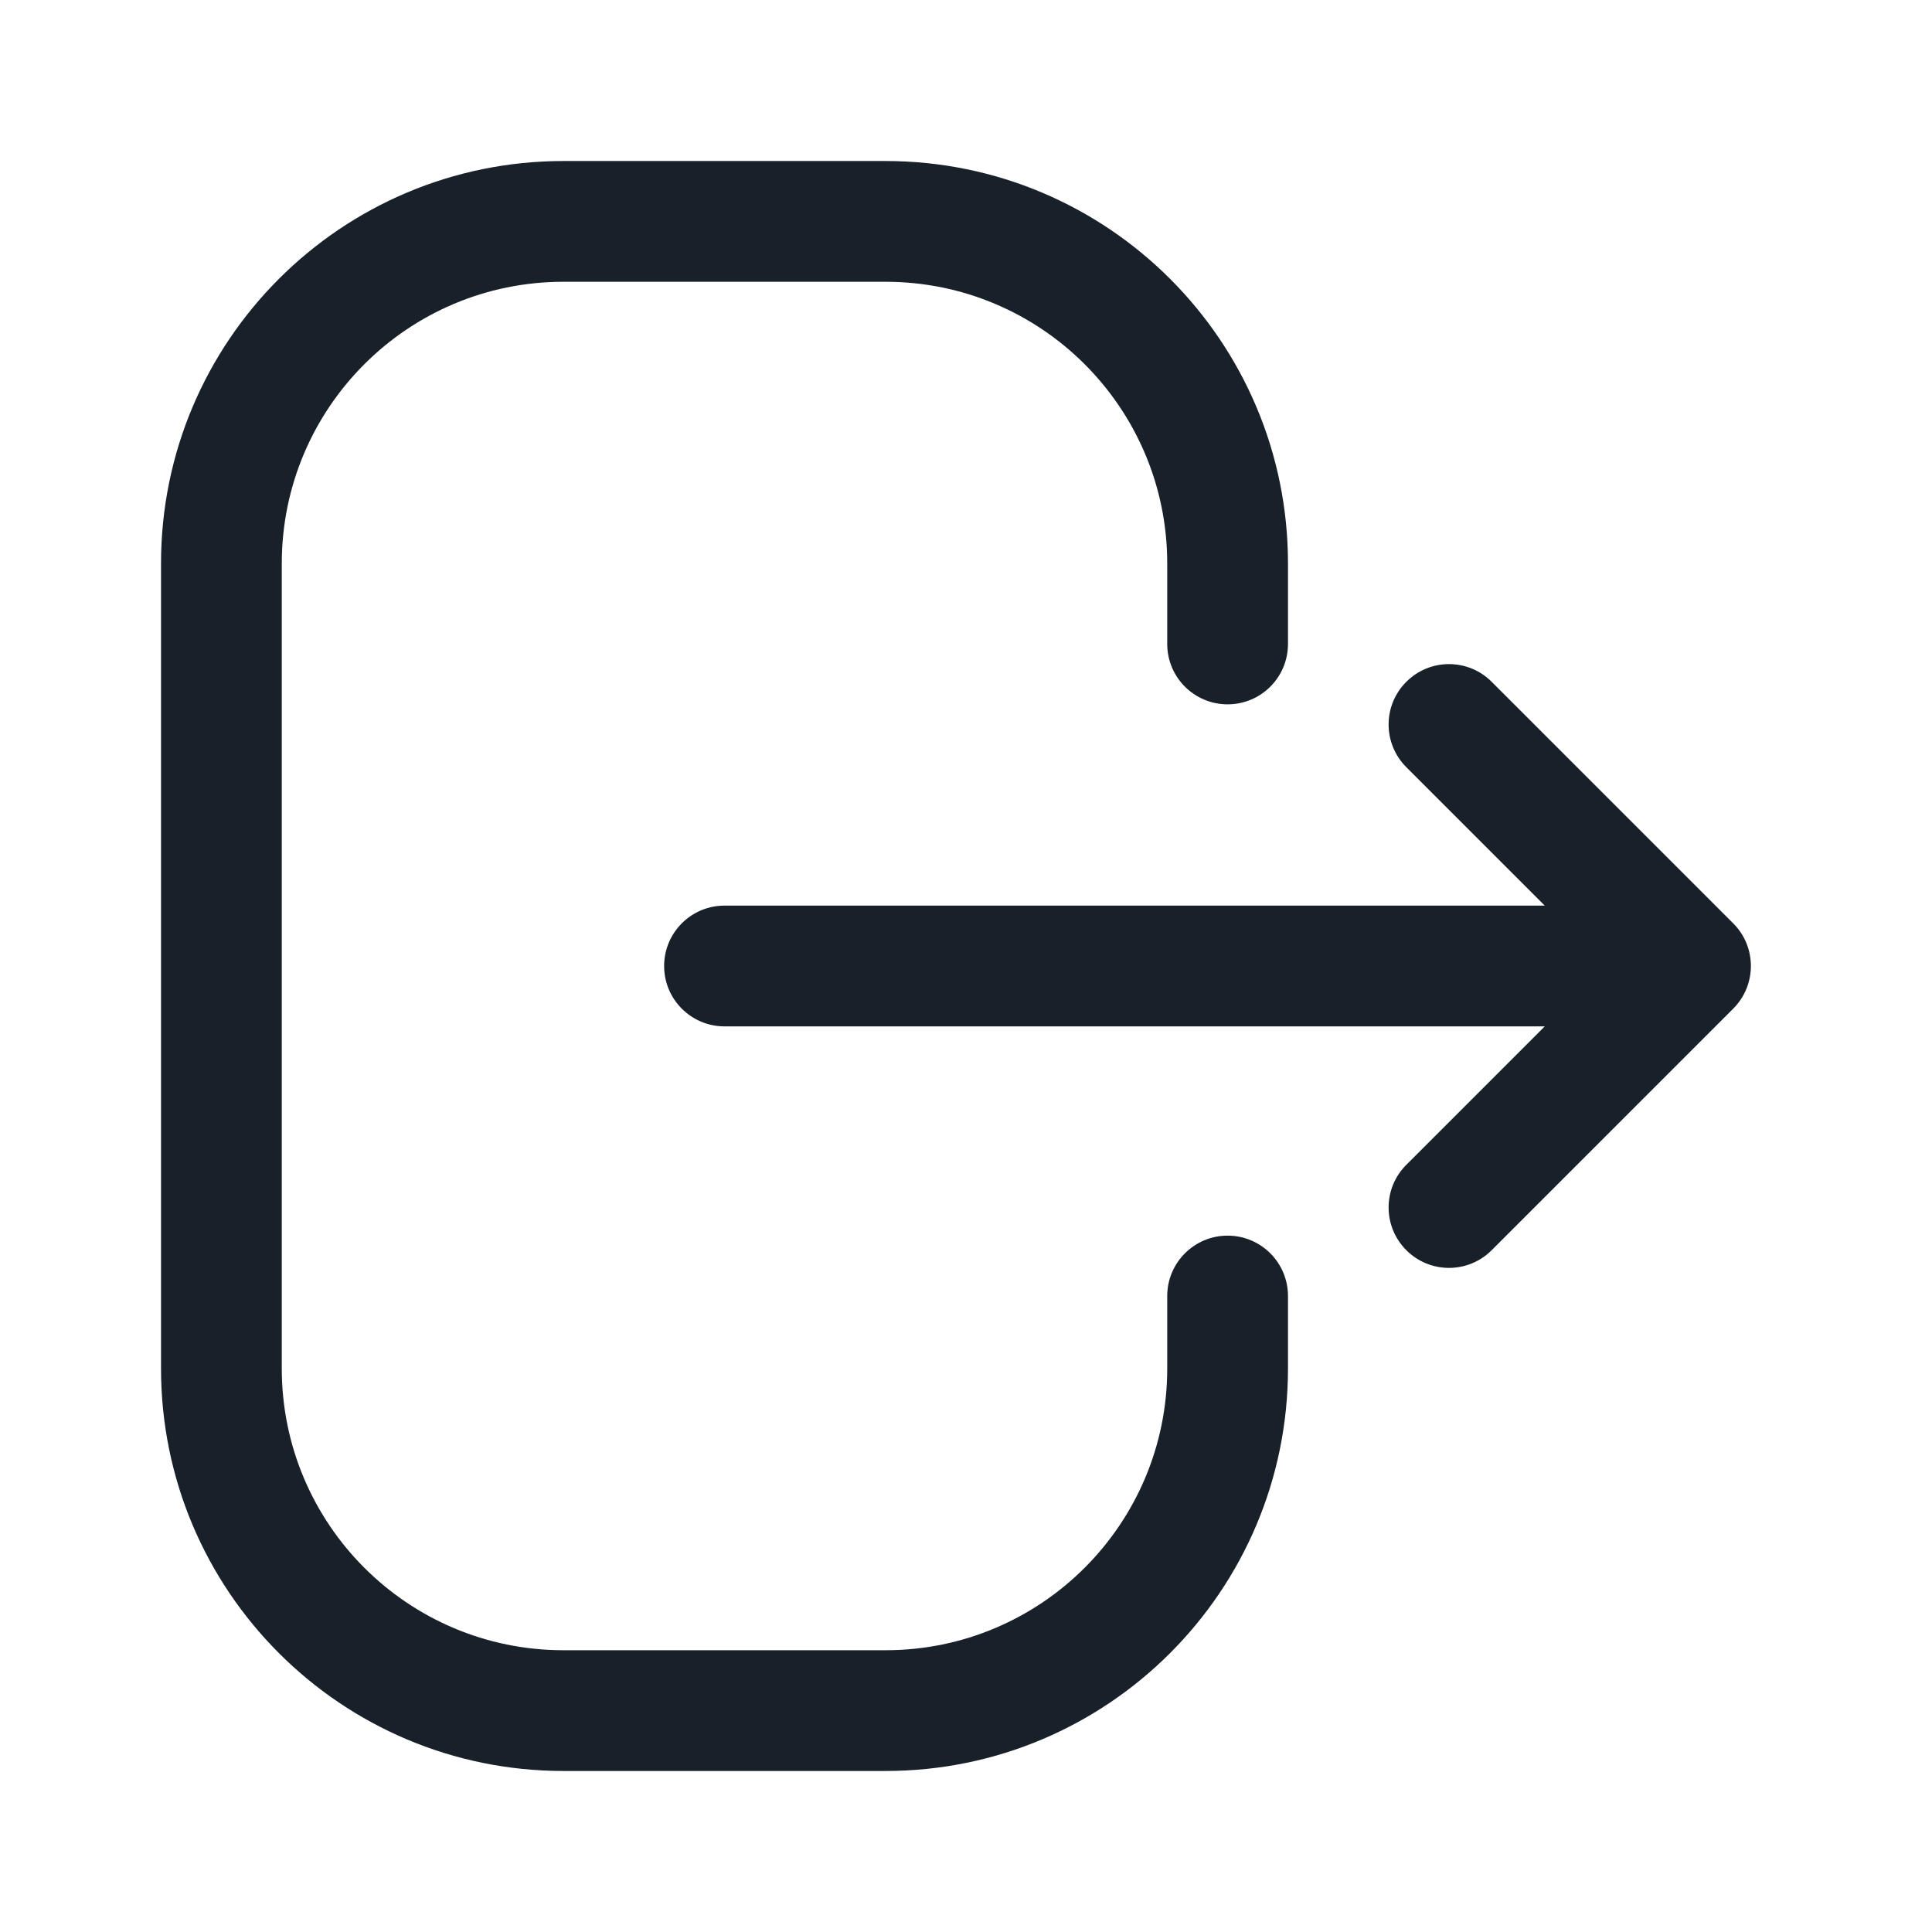 <svg width="32" height="32" viewBox="0 0 32 32" fill="none" xmlns="http://www.w3.org/2000/svg">
<path d="M9.333 4.667H14.667C17.244 4.667 19.333 6.756 19.333 9.333V10.666C19.333 11.219 19.781 11.666 20.333 11.666C20.886 11.666 21.333 11.219 21.333 10.666V9.333C21.333 5.651 18.349 2.667 14.667 2.667H9.333C5.651 2.667 2.667 5.651 2.667 9.333V22.666C2.667 26.348 5.651 29.333 9.333 29.333H14.667C18.349 29.333 21.333 26.348 21.333 22.666V21.466C21.333 20.914 20.886 20.466 20.333 20.466C19.781 20.466 19.333 20.914 19.333 21.466V22.666C19.333 25.244 17.244 27.333 14.667 27.333H9.333C6.756 27.333 4.667 25.244 4.667 22.666V9.333C4.667 6.756 6.756 4.667 9.333 4.667Z" fill="#18202A"/>
<path fill-rule="evenodd" clip-rule="evenodd" d="M23.293 11.293C23.683 10.902 24.317 10.902 24.707 11.293L28.707 15.293C29.098 15.683 29.098 16.316 28.707 16.707L24.707 20.707C24.317 21.098 23.683 21.098 23.293 20.707C22.902 20.316 22.902 19.683 23.293 19.293L25.586 17H12C11.448 17 11 16.552 11 16C11 15.448 11.448 15 12 15H25.586L23.293 12.707C22.902 12.316 22.902 11.683 23.293 11.293Z" fill="#18202A"/>
</svg>
